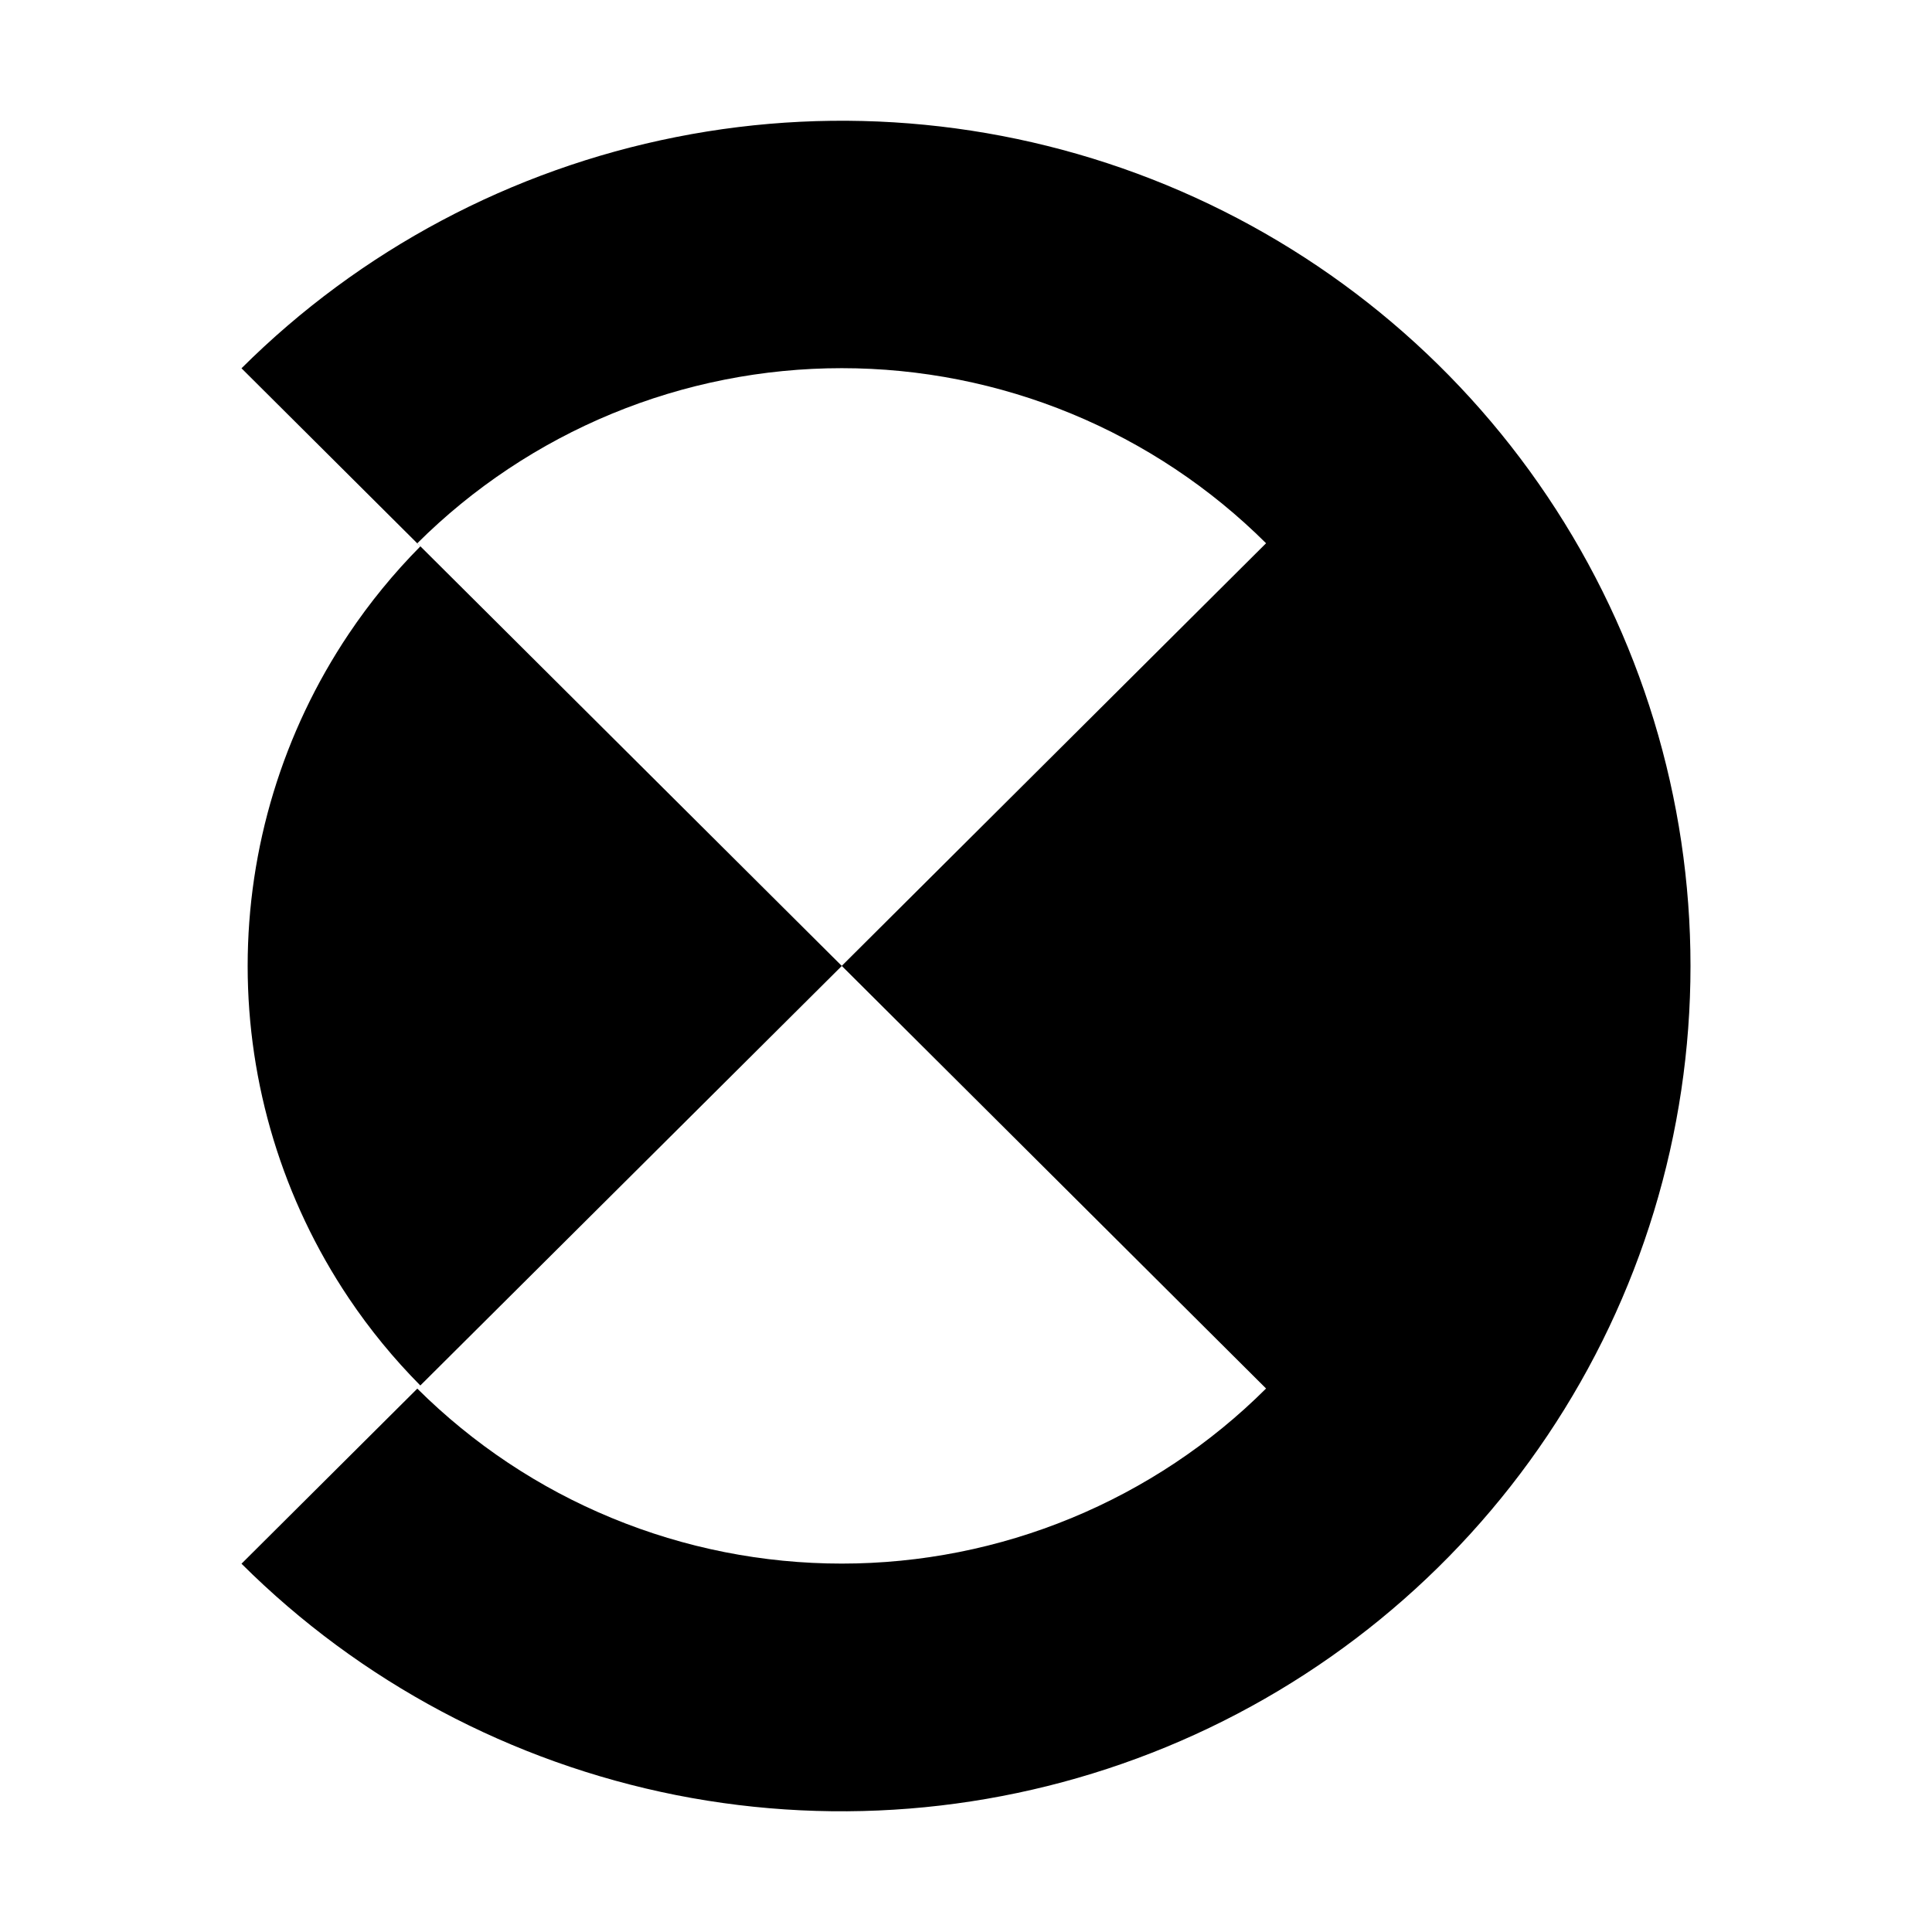 <svg width="16" height="16" viewBox="0 0 16 16" fill="none" xmlns="http://www.w3.org/2000/svg">
<path fill-rule="evenodd" clip-rule="evenodd" d="M5.599 14.866C4.236 14.595 2.983 13.929 2 12.95L3.456 11.5C3.918 11.959 4.465 12.324 5.068 12.572C5.671 12.821 6.318 12.949 6.971 12.949C7.623 12.949 8.27 12.821 8.873 12.572C9.476 12.323 10.024 11.959 10.485 11.499L6.971 7.999L6.97 7.999L6.971 8L3.481 11.474C3.262 11.253 3.063 11.011 2.888 10.75C2.342 9.936 2.051 8.979 2.051 8C2.051 7.021 2.342 6.064 2.888 5.25C3.063 4.989 3.262 4.746 3.481 4.525L2 3.05C2.983 2.071 4.236 1.405 5.599 1.135C6.963 0.864 8.376 1.003 9.661 1.533C10.945 2.063 12.043 2.96 12.815 4.111C13.588 5.262 14 6.616 14 8C14 9.384 13.588 10.738 12.815 11.889C12.043 13.04 10.945 13.937 9.661 14.467C8.376 14.997 6.963 15.136 5.599 14.866ZM10.485 4.499C10.024 4.04 9.476 3.675 8.873 3.426C8.27 3.177 7.623 3.049 6.971 3.049C6.318 3.049 5.671 3.177 5.068 3.426C4.465 3.675 3.917 4.04 3.456 4.499L6.971 7.999L10.485 4.499Z" fill="currentColor"/>
</svg>
